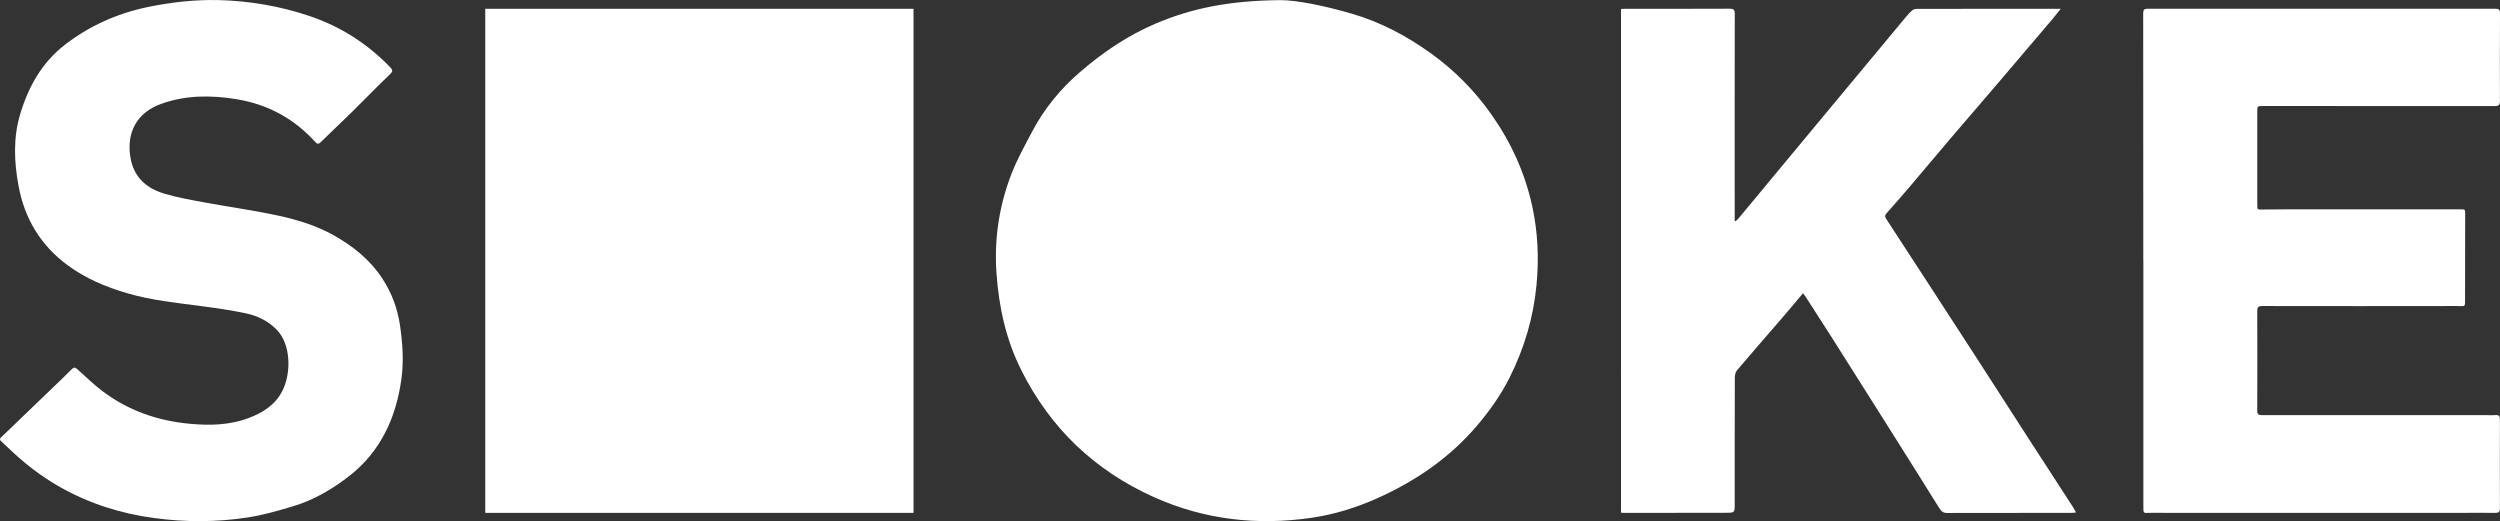 <?xml version="1.0" encoding="UTF-8"?>
<svg id="Layer_1" data-name="Layer 1" xmlns="http://www.w3.org/2000/svg" viewBox="0 0 782.37 163.1">
  <rect x="0" y="0" width="782.37" height="163.1" fill="#333333" stroke="none"/>
  <defs>
    <style>
      .cls-1 {
        fill: #fff;
      }
    </style>
  </defs>
  <g id="hhy9vF.tif">
    <g>
      <path class="cls-1" d="m400.63.04c5.22,0,13.91,1.76,22.48,4.26,8.91,2.61,16.95,6.86,24.49,12.25,7.53,5.39,13.9,11.81,19.19,19.35,6.11,8.69,10.43,18.18,12.7,28.55,1.79,8.15,2.15,16.42,1.36,24.72-.96,10.17-3.82,19.82-8.4,28.94-2.74,5.47-6.26,10.45-10.23,15.11-8.6,10.08-19.24,17.37-31.27,22.73-6.55,2.92-13.4,5.06-20.49,6.09-17,2.47-33.54.62-49.28-6.44-18.54-8.31-32.43-21.52-41.55-39.71-4.81-9.58-7.03-19.76-7.78-30.35-.76-10.72.81-21.11,4.67-31.09,1.77-4.58,4.2-8.92,6.49-13.28,3.77-7.17,8.88-13.37,14.98-18.63,7.15-6.17,14.93-11.46,23.73-15.19C372.97,2.58,384.68.2,400.63.04Z"/>
      <path class="cls-1" d="m564.23,91.8c-1.99,2.36-3.89,4.65-5.84,6.91-4.93,5.72-9.91,11.41-14.8,17.17-.47.56-.67,1.51-.68,2.29-.05,13.19-.04,26.37-.04,39.56,0,2.71,0,2.73-2.67,2.74-10.65.02-21.31.03-31.96.04-.28,0-.57-.05-.95-.08V2.81c.4-.02.84-.06,1.28-.06,10.9,0,21.81.02,32.71-.03,1.26,0,1.62.33,1.61,1.6-.04,21.15-.02,42.3-.02,63.45,0,.44,0,.87,0,1.31.11.05.21.09.32.14.3-.3.62-.57.89-.89,9.63-11.59,19.25-23.19,28.88-34.78,7.8-9.39,15.6-18.77,23.41-28.15.66-.8,1.36-1.59,2.16-2.24.39-.32,1.06-.39,1.61-.39,11.07-.02,22.14-.02,33.21-.02,3.29,0,6.57,0,9.86,0,.45,0,.9,0,1.69,0-1.02,1.27-1.83,2.33-2.69,3.34-5.56,6.55-11.12,13.1-16.7,19.63-5.01,5.87-10.07,11.71-15.08,17.58-4.28,5.02-8.51,10.09-12.78,15.12-2.37,2.78-4.77,5.53-7.2,8.25-.56.62-.68,1.05-.18,1.81,4.46,6.8,8.88,13.62,13.31,20.44,4.77,7.34,9.55,14.68,14.3,22.03,5.9,9.13,11.77,18.27,17.67,27.4,4.41,6.83,8.85,13.64,13.27,20.47.28.44.51.91.87,1.56-.56.05-.9.11-1.24.11-13.02,0-26.05,0-39.07.04-1.21,0-1.83-.45-2.45-1.45-4.97-8-9.99-15.96-15.01-23.93-6.24-9.9-12.49-19.79-18.75-29.67-2.69-4.24-5.42-8.45-8.14-12.67-.22-.34-.48-.64-.77-1.02Z"/>
      <path class="cls-1" d="m670.74,81.55c0-25.79,0-51.59-.03-77.38,0-1.17.35-1.45,1.48-1.44,36.24.03,72.49.03,108.73,0,1.15,0,1.45.32,1.45,1.47-.05,9.12-.06,18.25-.02,27.37,0,1.25-.34,1.62-1.61,1.62-24.18-.03-48.35-.02-72.53-.01-1.79,0-1.8,0-1.8,1.77,0,9.7,0,19.41,0,29.11,0,1.57,0,1.54,1.63,1.51,2.62-.04,5.24-.06,7.86-.06,18.02,0,36.04,0,54.05,0,1.57,0,1.52,0,1.52,1.61-.03,8.75-.02,17.5-.04,26.25,0,2.87.18,2.4-2.4,2.4-20.35.03-40.7.04-61.04,0-1.31,0-1.6.4-1.59,1.62.04,10.37.04,20.73,0,31.1,0,1.21.41,1.43,1.51,1.43,23.18-.03,46.36-.02,69.53-.01,1.17,0,2.34.08,3.49-.01,1.11-.08,1.42.31,1.42,1.4-.04,9.25-.04,18.49,0,27.74,0,1.18-.4,1.48-1.51,1.46-3.74-.05-7.49,0-11.23,0-32.21,0-64.41,0-96.62-.01-2.28,0-2.23.44-2.23-2.18,0-25.59,0-51.17,0-76.76h0Z"/>
      <path class="cls-1" d="m68.28.02c9.84.25,19.45,1.9,28.75,5.05,9.63,3.27,18.01,8.64,25.08,15.98.78.81.92,1.24-.03,2.15-4.02,3.85-7.88,7.86-11.85,11.76-3.26,3.2-6.59,6.33-9.85,9.53-.68.67-1.11.62-1.72-.06-6.62-7.34-14.92-11.79-24.6-13.38-7.97-1.31-16.02-1.33-23.77,1.51-7.42,2.72-10.76,8.86-9.48,16.66,1.04,6.36,5.14,9.8,10.89,11.47,4.17,1.21,8.49,1.95,12.78,2.74,7.56,1.4,15.18,2.44,22.69,4.07,5.95,1.29,11.81,3.08,17.21,6.1,6.12,3.42,11.44,7.7,15.3,13.6,2.92,4.47,4.74,9.36,5.51,14.66.82,5.61,1.2,11.25.42,16.85-1.69,12.07-6.5,22.63-16.36,30.3-5.25,4.08-11.02,7.46-17.45,9.4-4.72,1.42-9.51,2.8-14.37,3.54-9.7,1.49-19.46,1.49-29.22.17-10.34-1.39-20.11-4.47-29.2-9.57-6.09-3.41-11.56-7.66-16.56-12.52-.68-.67-1.4-1.3-2.1-1.95-.44-.41-.5-.73.01-1.22,5.26-5.02,10.48-10.07,15.72-15.11,2.12-2.05,4.28-4.06,6.34-6.17.71-.72,1.11-.66,1.81-.02,2.61,2.36,5.16,4.83,7.97,6.94,8.01,6.02,17.15,9.18,27.09,10.11,6.26.59,12.47.48,18.46-1.76,4.43-1.66,8.31-4.07,10.57-8.42,2.83-5.45,2.82-14.47-1.61-19.12-2.72-2.86-6.13-4.49-9.85-5.27-4.62-.97-9.32-1.64-14.01-2.26-7.75-1.02-15.54-1.81-23.07-4.02-6.66-1.95-13-4.61-18.62-8.76-8.43-6.22-13.43-14.53-15.34-24.76-1.41-7.55-1.71-15.14.51-22.54,2.55-8.48,6.74-16.07,13.91-21.63,7.6-5.89,16.19-9.76,25.6-11.78C53.24.73,60.71-.13,68.28.02Z"/>
    </g>
    <rect class="cls-1" x="151.86" y="2.75" width="134.02" height="157.75"/>
  </g>
</svg>